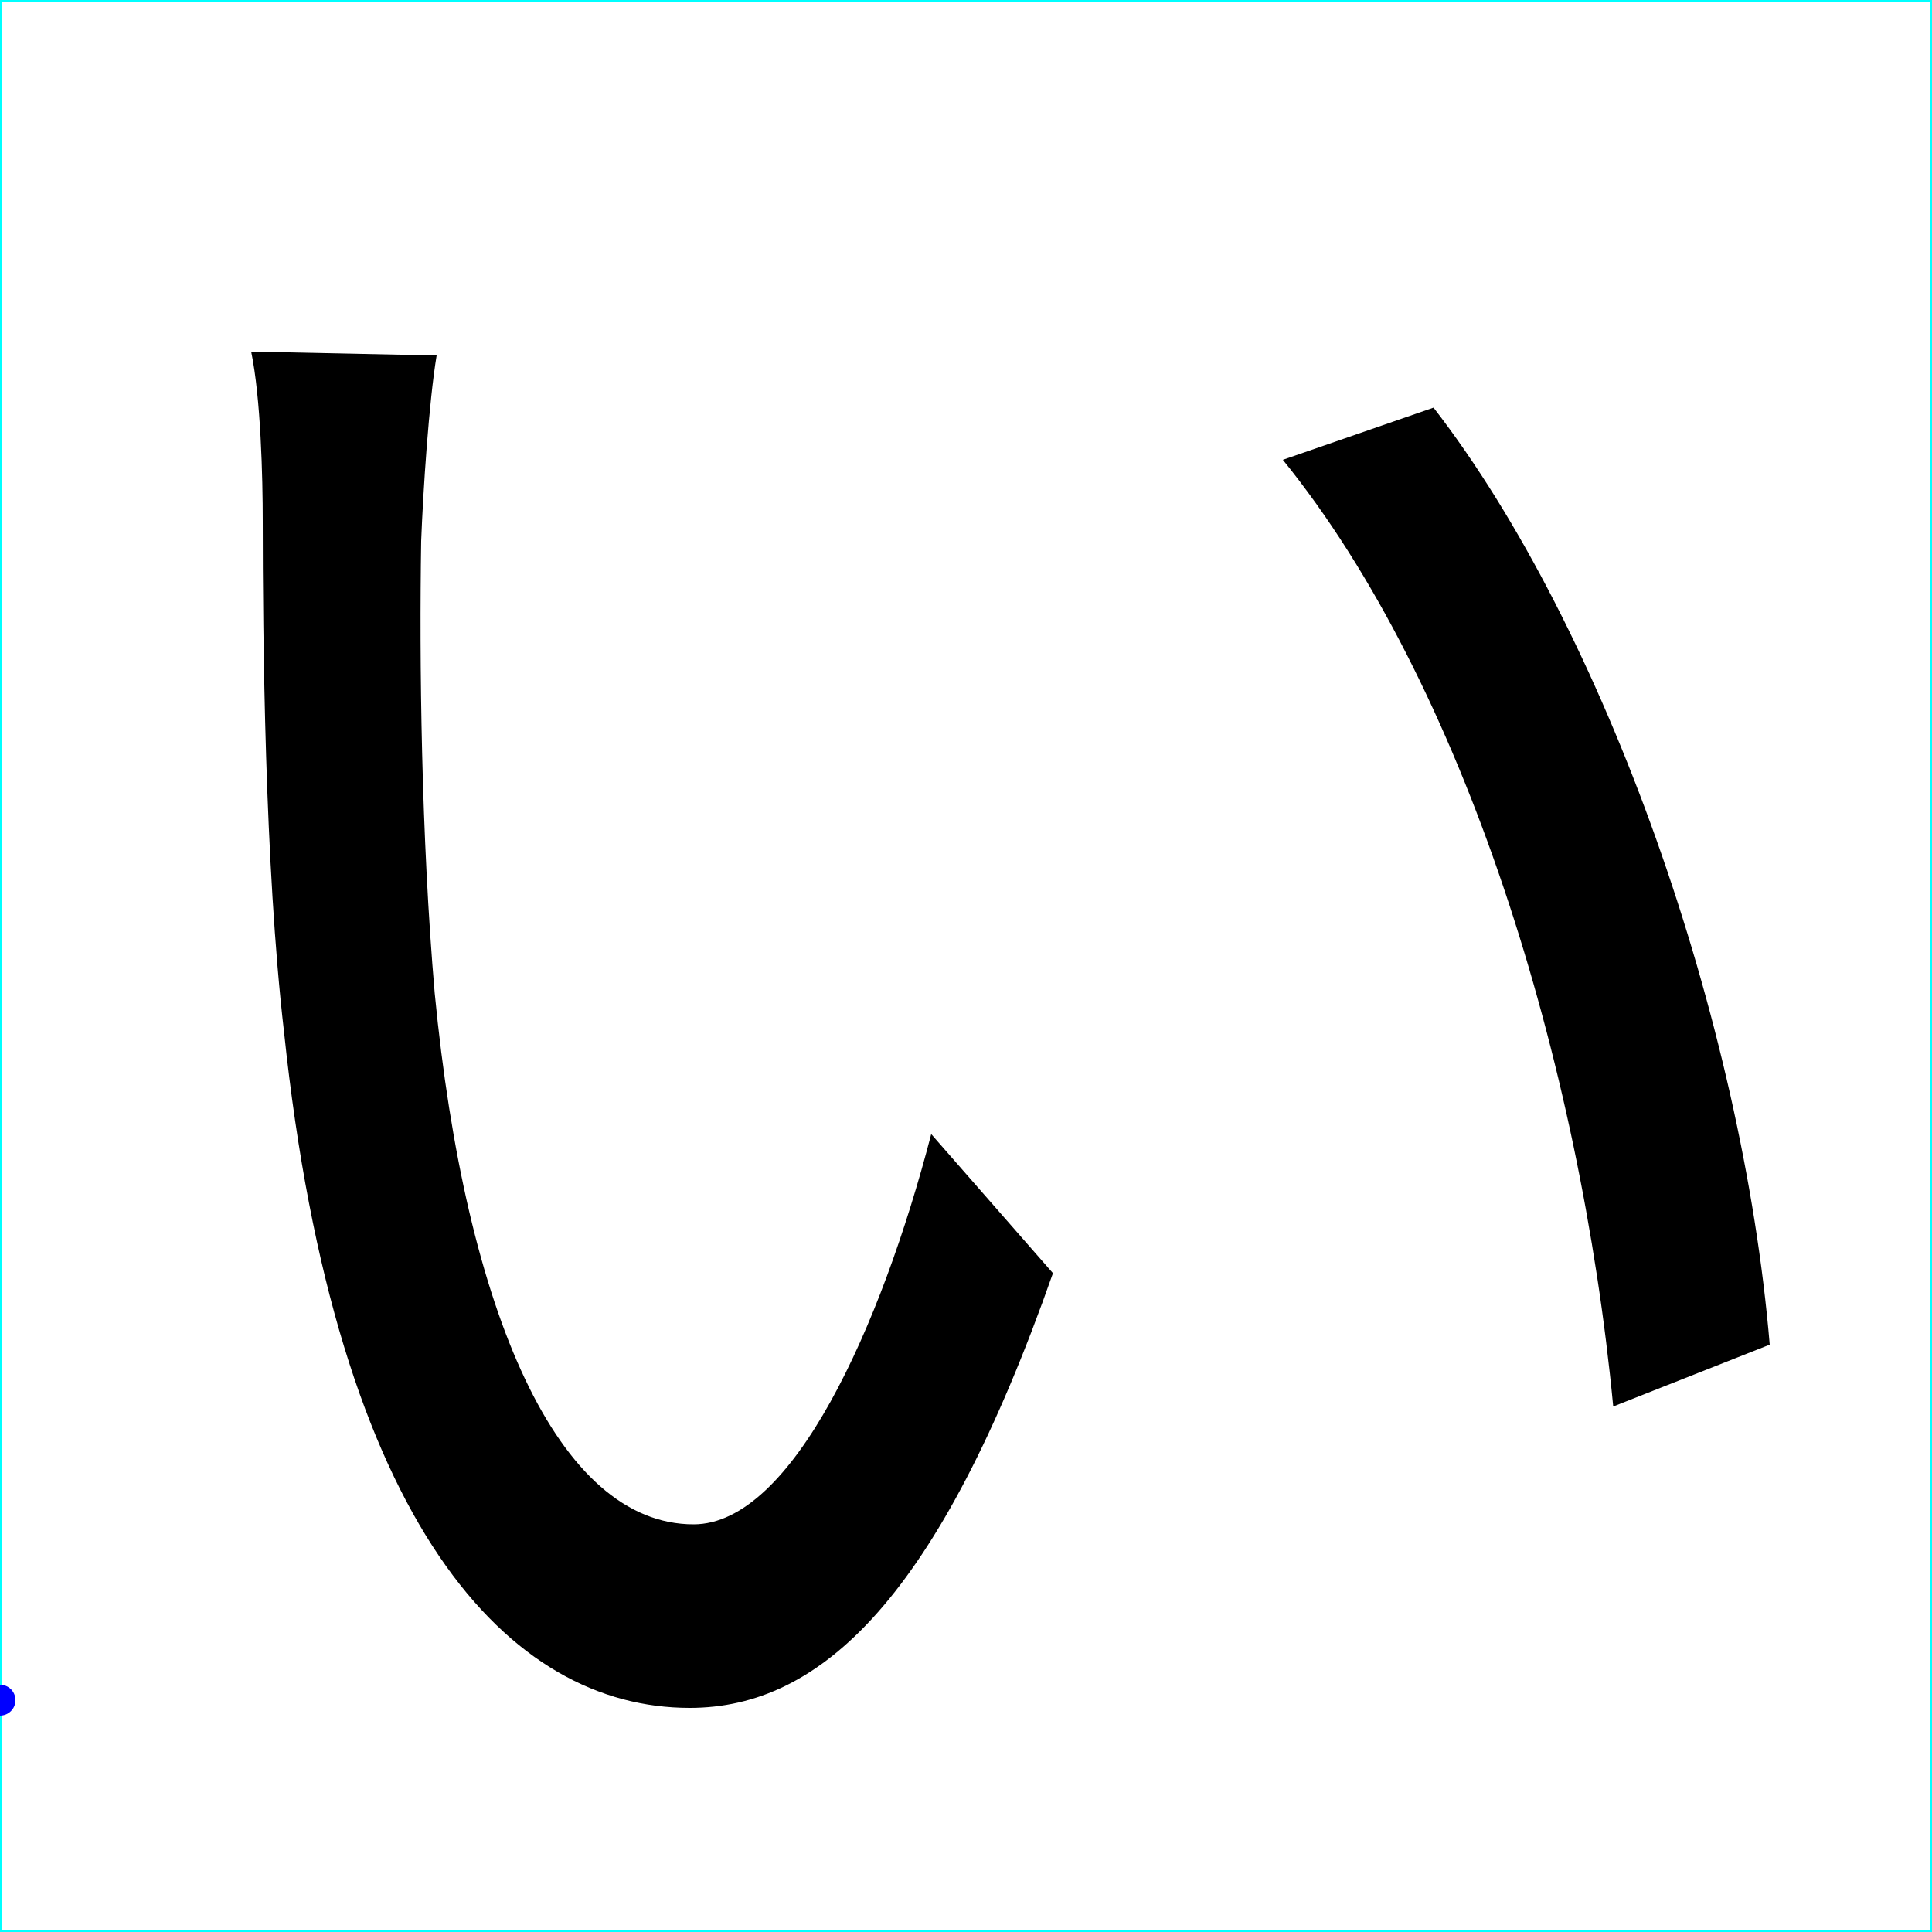 <svg xmlns="http://www.w3.org/2000/svg" viewBox="0 -880 1000 1000">
    <g transform="scale(1, -1)">
        <!-- ボディの枠 -->
        <rect x="0" y="-120" width="1000" height="1000"
            stroke="cyan" stroke-width="2" fill="none"/>
        <!-- グリフ座標系の原点 -->
        <circle cx="0" cy="0" r="8" fill="blue"/>
        <!-- グリフのアウトライン -->
        <path d="M226 696 130 698C135 674 136 633 136 610C136 552 137 432 147 346C174 89 264 -4 357 -4C425 -4 486 53 545 221L482 293C456 193 410 91 359 91C289 91 241 200 225 366C218 447 217 538 218 600C219 626 222 672 226 696ZM742 669 664 642C758 526 818 330 835 152L916 184C902 351 831 554 742 669Z"/>
    </g>
</svg>
